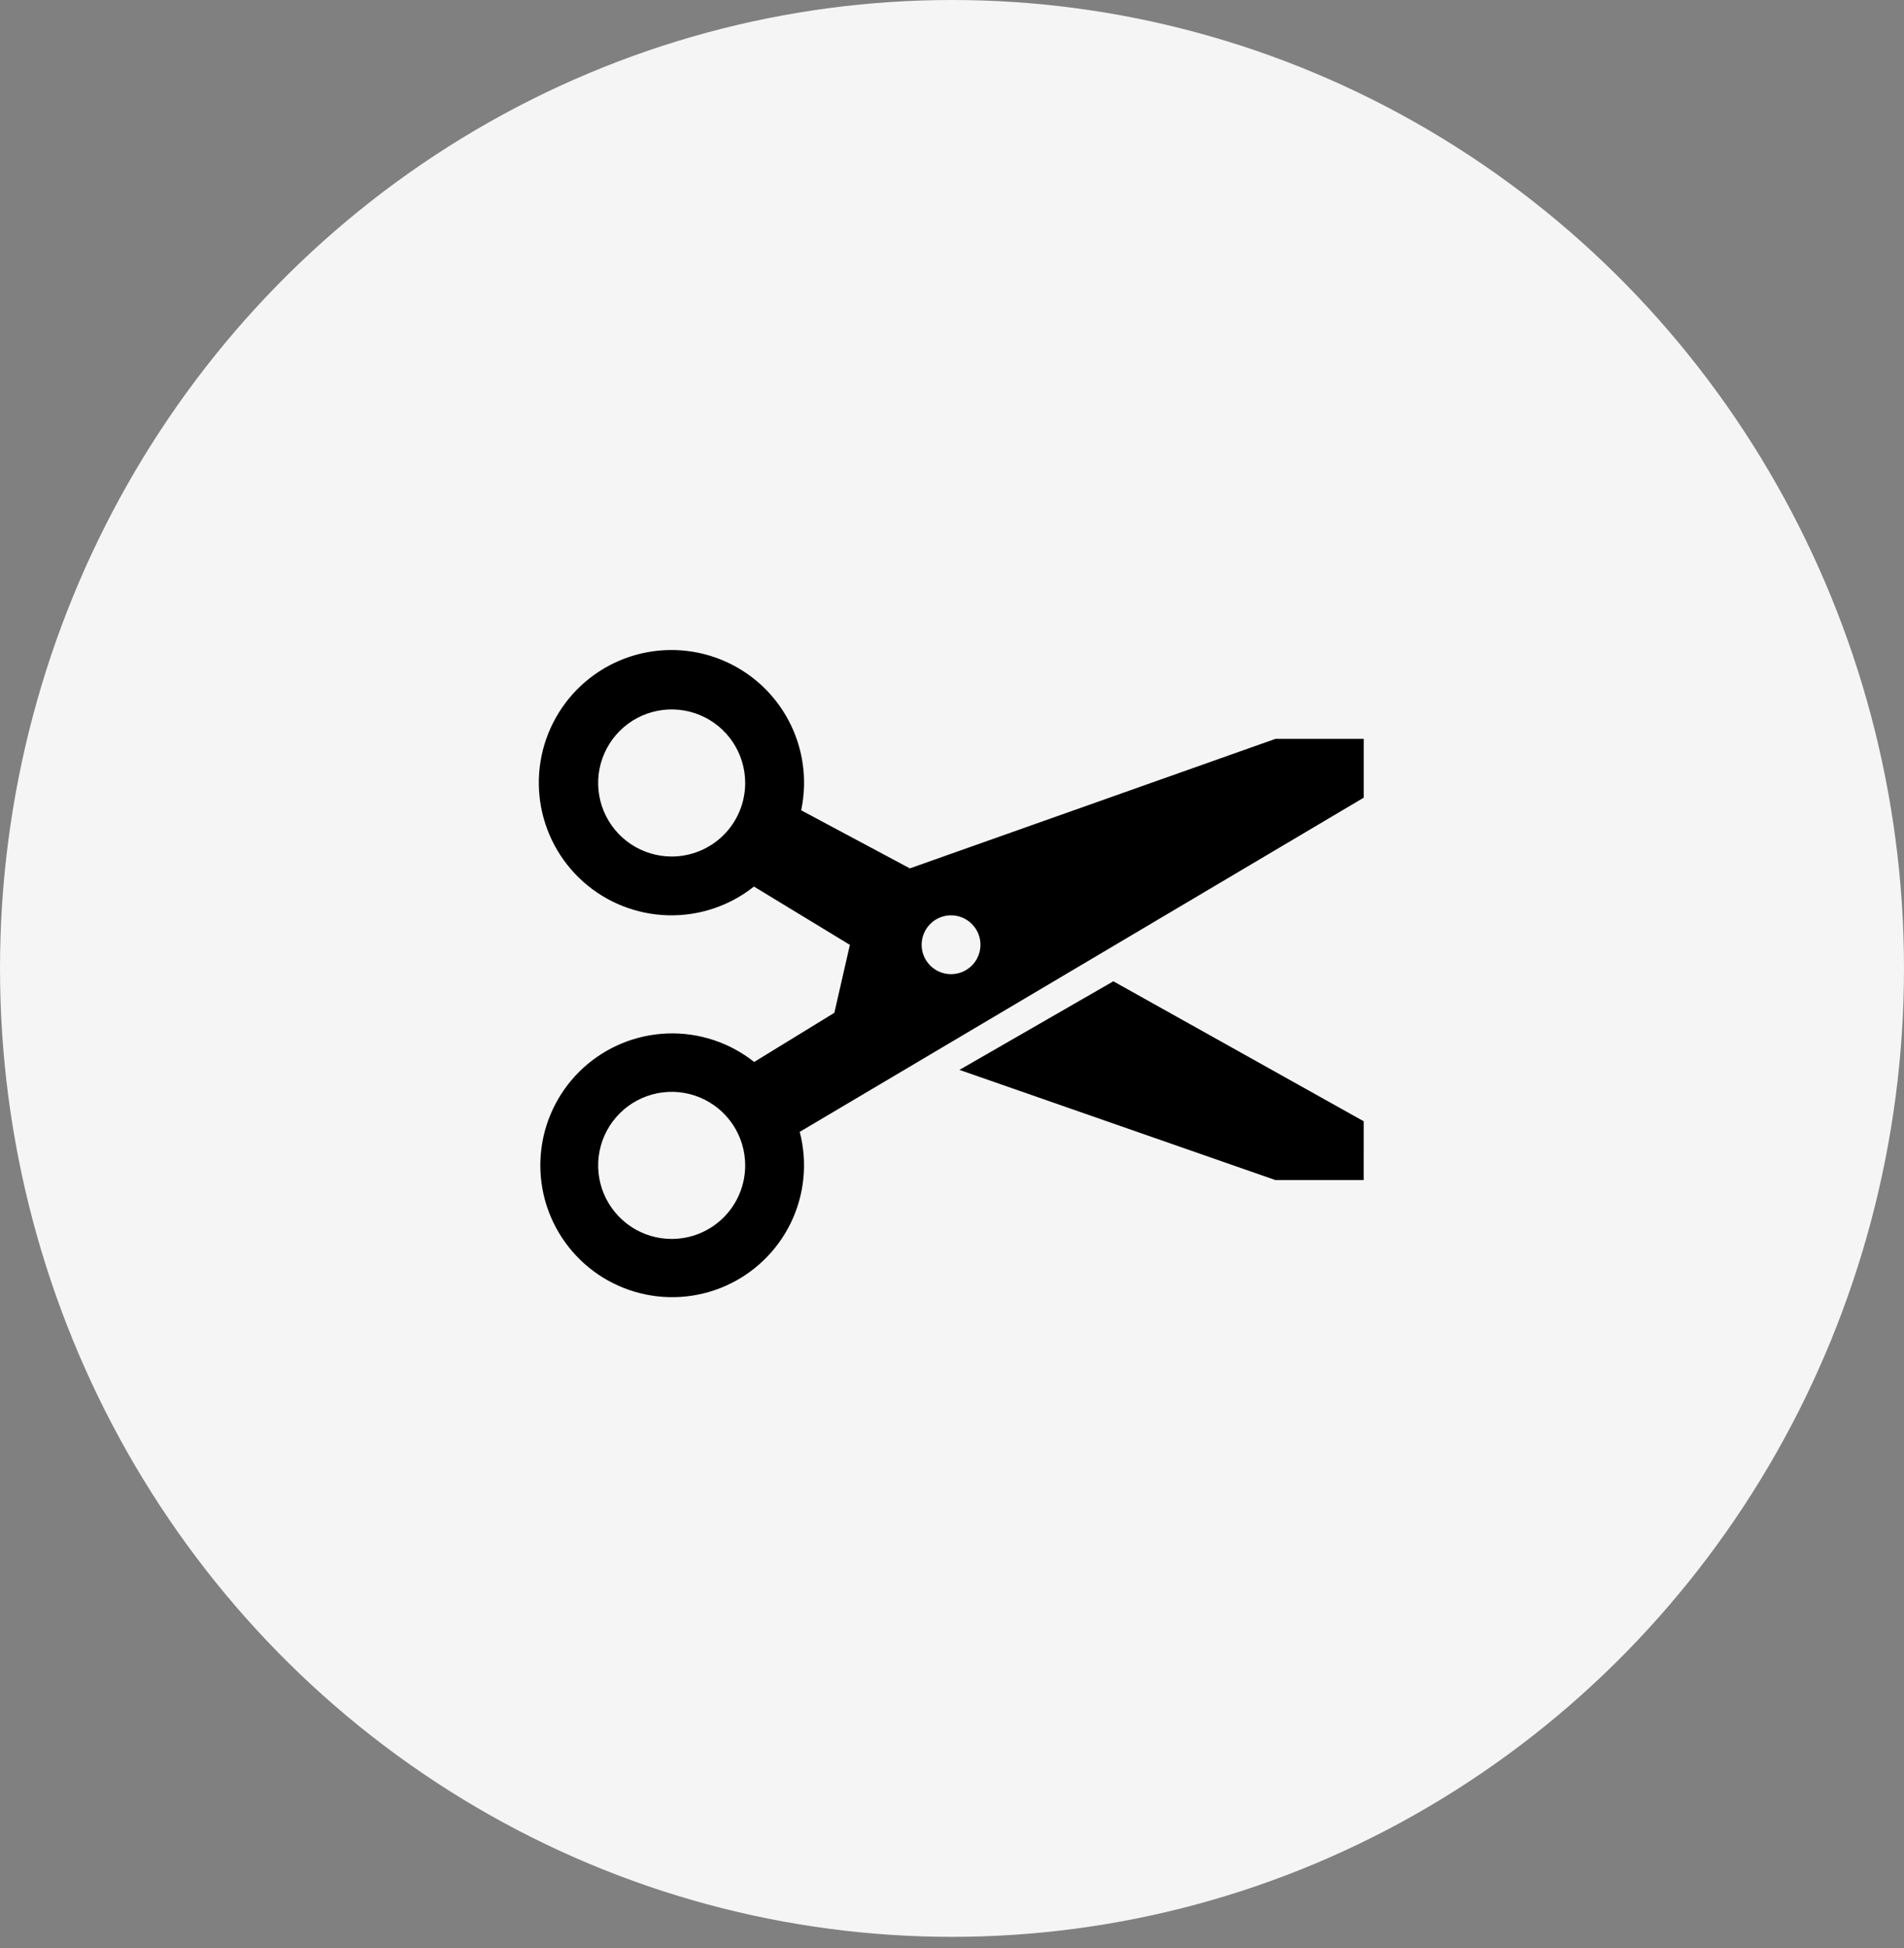 <svg width="87" height="89" viewBox="0 0 87 89" fill="none" xmlns="http://www.w3.org/2000/svg">
<rect x="0" y="0" width="87" height="89" fill="#808080" stroke="none"/>
<ellipse cx="43.5" cy="44.237" rx="43.5" ry="44.237" fill="#F5F5F5"/>
<path d="M62.313 33.75H58.282L41.574 39.667L36.608 37.014C36.905 35.619 36.7 34.163 36.029 32.903C35.359 31.644 34.265 30.662 32.941 30.129C31.617 29.597 30.147 29.549 28.791 29.994C27.436 30.439 26.28 31.348 25.529 32.561C24.777 33.774 24.478 35.213 24.683 36.625C24.889 38.037 25.586 39.332 26.652 40.28C27.719 41.229 29.085 41.77 30.512 41.81C31.938 41.85 33.333 41.385 34.45 40.497L38.834 43.161L38.125 46.264L34.46 48.511C33.34 47.621 31.939 47.16 30.51 47.208C29.08 47.257 27.714 47.813 26.656 48.776C25.599 49.74 24.919 51.048 24.738 52.467C24.556 53.886 24.886 55.324 25.668 56.522C26.45 57.72 27.632 58.601 29.004 59.007C30.376 59.413 31.847 59.318 33.155 58.738C34.463 58.158 35.522 57.132 36.143 55.843C36.763 54.554 36.905 53.086 36.542 51.703L62.313 36.438V33.75ZM30.691 39.125C30.027 39.125 29.377 38.928 28.825 38.559C28.272 38.19 27.842 37.665 27.587 37.051C27.333 36.437 27.267 35.762 27.396 35.11C27.526 34.459 27.846 33.86 28.316 33.39C28.785 32.92 29.384 32.6 30.036 32.471C30.687 32.341 31.363 32.408 31.977 32.662C32.591 32.916 33.115 33.347 33.484 33.899C33.853 34.452 34.05 35.101 34.05 35.766C34.05 36.207 33.964 36.644 33.795 37.051C33.626 37.459 33.379 37.829 33.067 38.141C32.755 38.453 32.384 38.7 31.977 38.869C31.569 39.038 31.132 39.125 30.691 39.125ZM30.691 56.594C30.027 56.594 29.377 56.397 28.825 56.028C28.272 55.658 27.842 55.134 27.587 54.52C27.333 53.906 27.267 53.231 27.396 52.579C27.526 51.927 27.846 51.329 28.316 50.859C28.785 50.389 29.384 50.069 30.036 49.94C30.687 49.81 31.363 49.876 31.977 50.131C32.591 50.385 33.115 50.816 33.484 51.368C33.853 51.92 34.05 52.57 34.05 53.234C34.05 53.675 33.964 54.112 33.795 54.52C33.626 54.928 33.379 55.298 33.067 55.61C32.755 55.922 32.384 56.169 31.977 56.338C31.569 56.507 31.132 56.594 30.691 56.594ZM43.457 44.5C43.191 44.5 42.931 44.421 42.71 44.273C42.489 44.126 42.317 43.916 42.215 43.67C42.114 43.425 42.087 43.155 42.139 42.894C42.191 42.633 42.319 42.394 42.507 42.206C42.694 42.018 42.934 41.89 43.195 41.838C43.455 41.786 43.725 41.813 43.971 41.915C44.217 42.017 44.426 42.189 44.574 42.41C44.722 42.631 44.8 42.89 44.8 43.156C44.8 43.333 44.766 43.507 44.698 43.67C44.631 43.834 44.532 43.982 44.407 44.106C44.282 44.231 44.134 44.33 43.971 44.398C43.808 44.465 43.633 44.5 43.457 44.5Z" fill="black"/>
<path d="M50.873 44.825L43.84 48.872L58.281 53.906H62.311L62.312 51.219L50.873 44.825Z" fill="black"/>
</svg>
